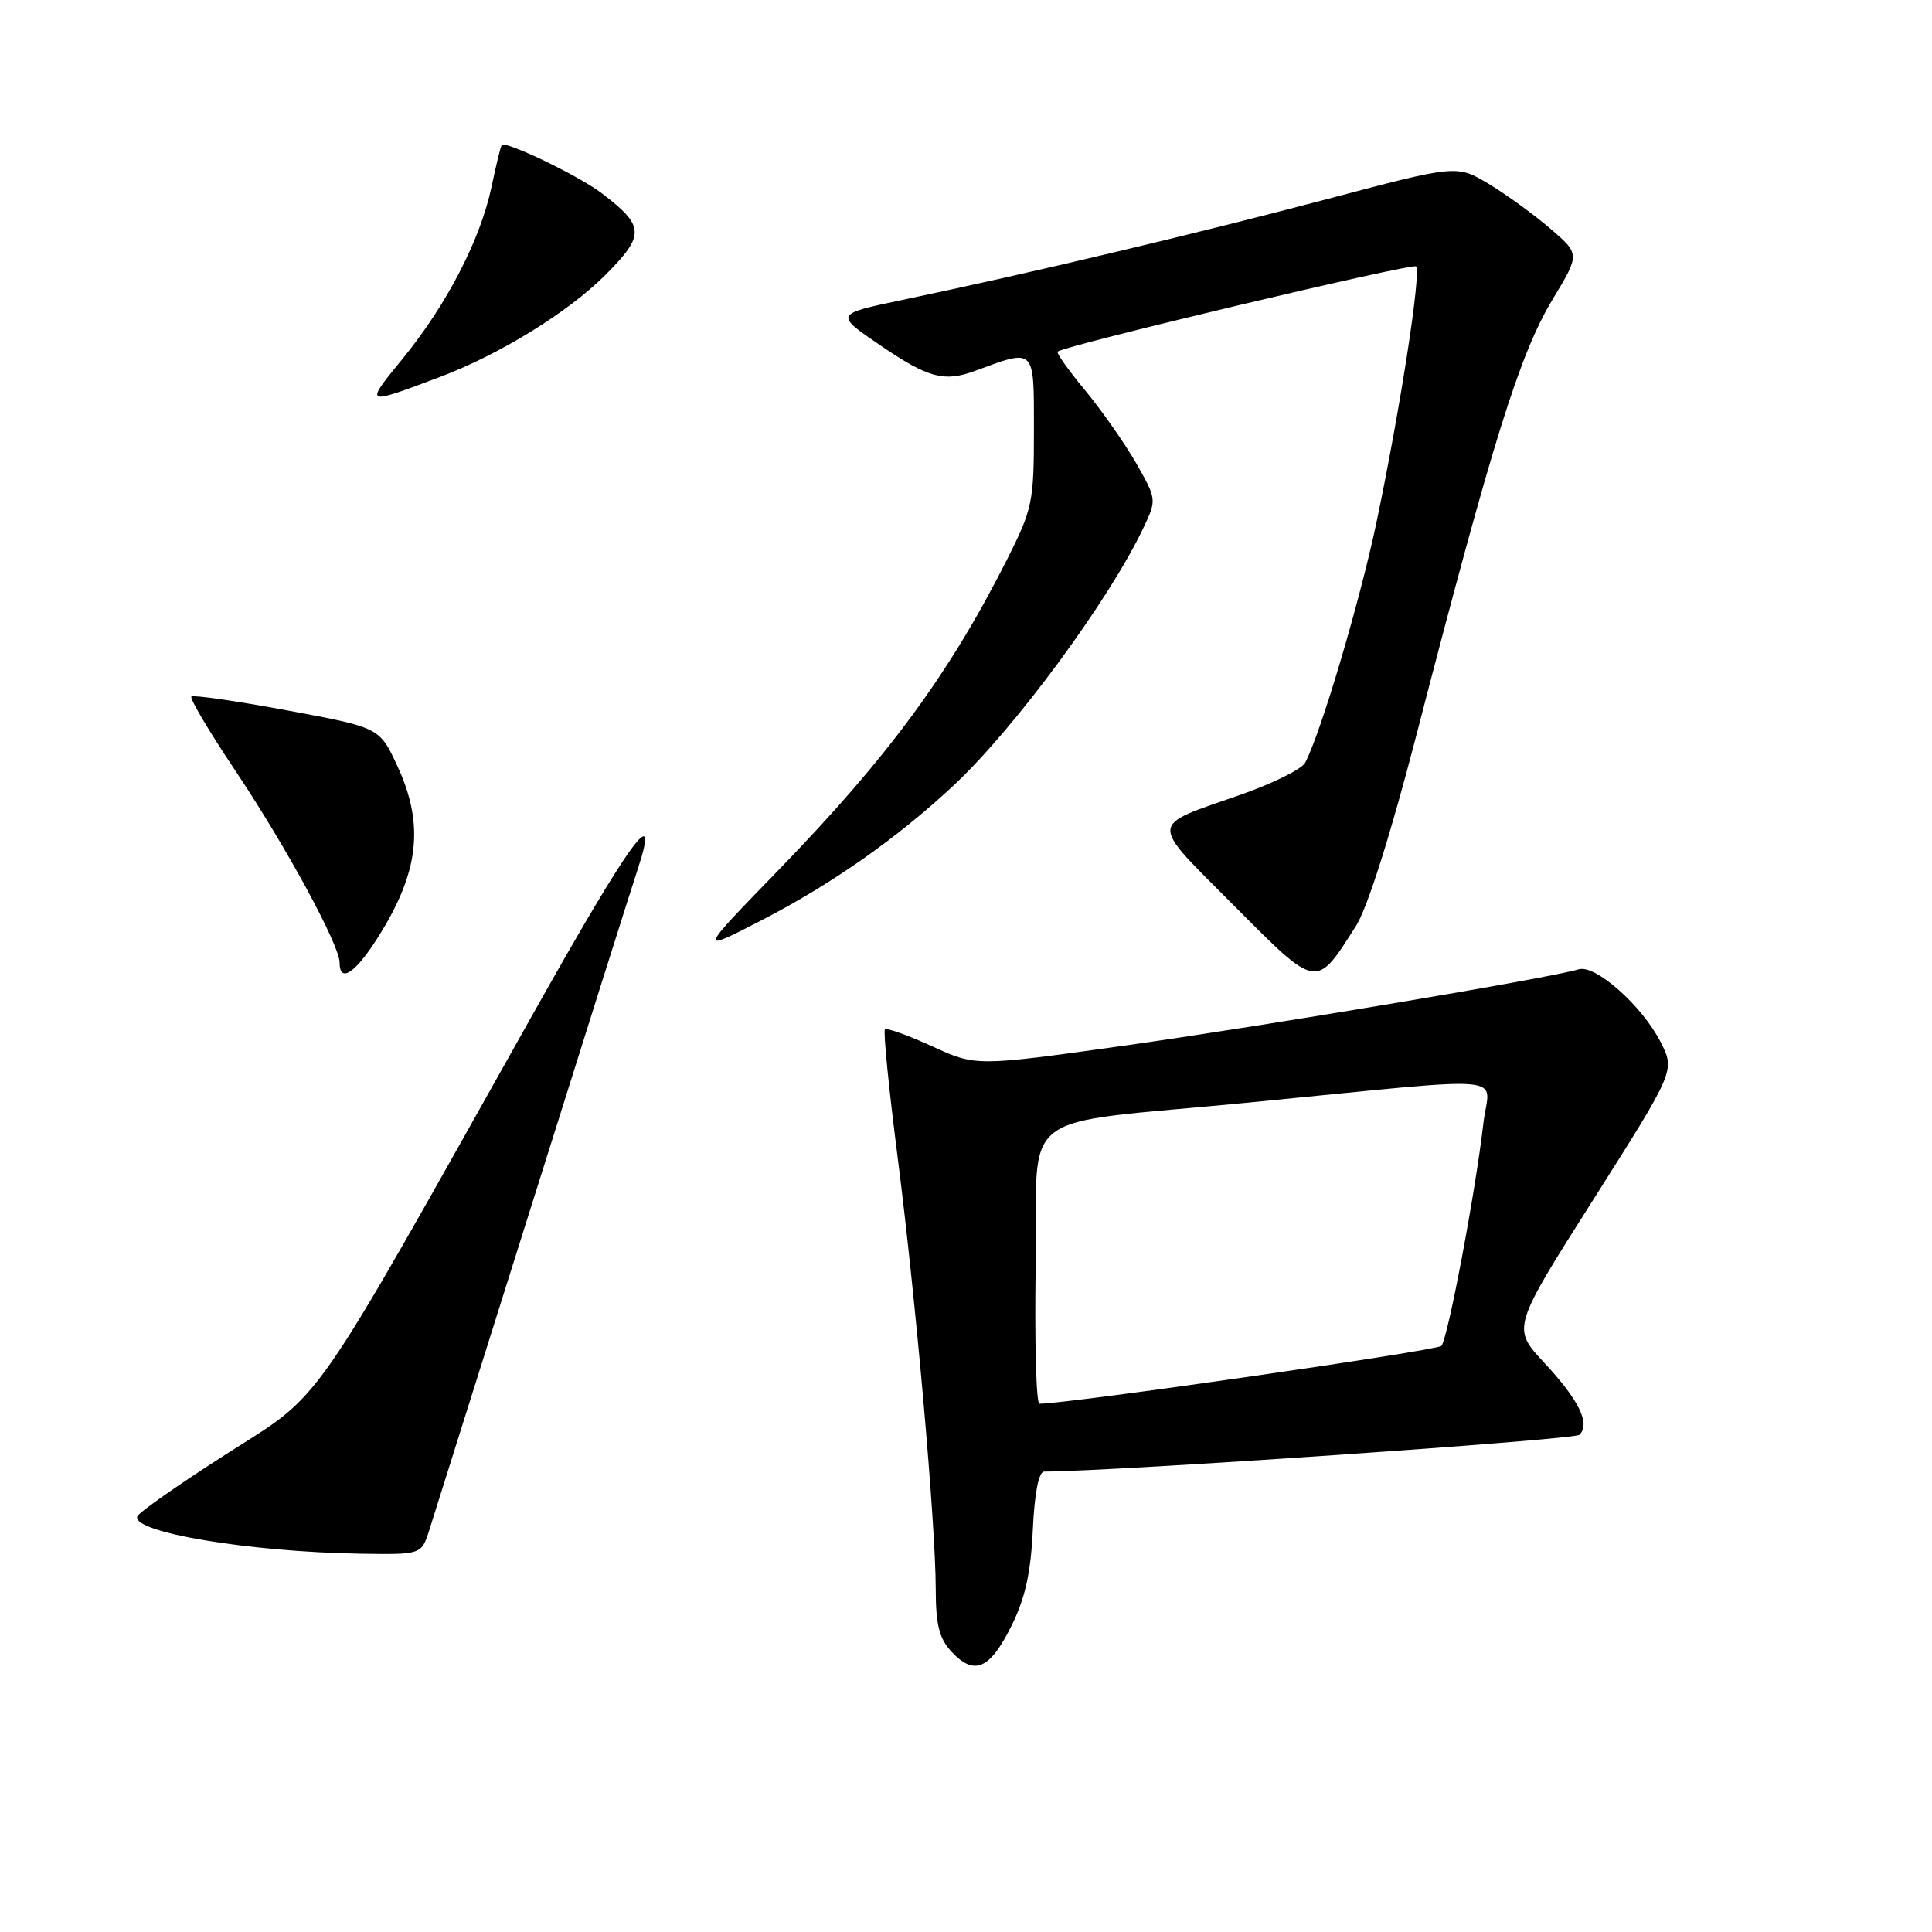 <?xml version="1.0" encoding="UTF-8" standalone="no"?>
<!DOCTYPE svg PUBLIC "-//W3C//DTD SVG 1.1//EN" "http://www.w3.org/Graphics/SVG/1.1/DTD/svg11.dtd" >
<svg xmlns="http://www.w3.org/2000/svg" xmlns:xlink="http://www.w3.org/1999/xlink" version="1.1" viewBox="0 0 256 256">
 <g >
 <path fill="currentColor"
d=" M 133.99 215.50 C 135.83 211.81 136.58 208.47 136.85 202.75 C 137.08 197.82 137.63 195.00 138.36 194.99 C 148.12 194.94 208.62 190.78 209.28 190.12 C 210.76 188.64 209.23 185.53 204.63 180.58 C 200.33 175.97 200.33 175.97 211.15 158.91 C 221.96 141.85 221.96 141.85 220.04 138.08 C 217.58 133.25 211.37 127.75 209.17 128.44 C 205.57 129.56 167.46 135.96 148.92 138.56 C 129.33 141.30 129.33 141.30 123.51 138.64 C 120.31 137.17 117.50 136.17 117.26 136.40 C 117.02 136.64 117.77 144.19 118.92 153.17 C 121.35 172.14 123.97 201.81 123.99 210.56 C 124.00 215.32 124.45 217.11 126.09 218.87 C 129.09 222.08 131.15 221.20 133.99 215.50 Z  M 56.88 202.75 C 57.45 200.96 63.58 181.50 70.50 159.50 C 77.41 137.50 83.70 117.60 84.47 115.27 C 87.62 105.72 83.55 111.33 70.67 134.27 C 40.58 187.88 43.04 184.34 30.00 192.66 C 23.68 196.70 18.36 200.42 18.19 200.94 C 17.49 203.04 33.02 205.63 47.67 205.87 C 55.84 206.00 55.84 206.00 56.88 202.75 Z  M 179.69 122.67 C 181.18 120.32 184.24 110.67 187.61 97.67 C 197.84 58.18 201.37 46.88 205.78 39.58 C 209.35 33.67 209.35 33.67 205.42 30.29 C 203.27 28.44 199.59 25.77 197.27 24.37 C 193.03 21.83 193.03 21.83 175.77 26.40 C 158.55 30.96 136.54 36.19 119.53 39.75 C 110.57 41.63 110.57 41.63 116.73 45.82 C 123.02 50.09 125.11 50.65 129.18 49.15 C 137.23 46.18 137.00 45.95 137.00 57.01 C 137.00 66.50 136.81 67.43 133.49 74.03 C 125.80 89.29 117.67 100.34 103.07 115.38 C 92.50 126.27 92.50 126.27 100.89 121.95 C 110.19 117.16 118.83 111.10 126.32 104.11 C 134.46 96.52 147.05 79.42 151.56 69.83 C 153.27 66.21 153.26 66.12 150.52 61.33 C 148.99 58.68 145.95 54.34 143.76 51.69 C 141.57 49.05 139.94 46.75 140.14 46.59 C 141.16 45.76 187.16 34.82 187.63 35.30 C 188.35 36.01 185.56 54.08 182.42 69.08 C 180.24 79.52 175.04 97.06 172.95 101.05 C 172.51 101.91 168.62 103.83 164.32 105.33 C 152.12 109.59 152.18 108.61 163.45 119.94 C 174.63 131.17 174.32 131.12 179.69 122.67 Z  M 50.03 124.28 C 55.55 115.59 56.27 109.27 52.63 101.45 C 50.28 96.40 50.28 96.40 38.04 94.13 C 31.31 92.88 25.61 92.06 25.36 92.30 C 25.12 92.55 27.72 96.94 31.14 102.05 C 37.88 112.12 45.00 125.23 45.00 127.55 C 45.00 130.31 47.06 128.98 50.03 124.28 Z  M 58.19 49.99 C 66.13 47.02 75.27 41.39 80.21 36.44 C 85.50 31.13 85.45 29.97 79.74 25.61 C 76.69 23.29 67.00 18.62 66.48 19.22 C 66.34 19.38 65.74 21.87 65.13 24.76 C 63.65 31.74 59.24 40.29 53.44 47.42 C 48.26 53.77 48.20 53.74 58.19 49.99 Z  M 137.23 167.79 C 137.55 146.41 133.95 149.17 165.50 146.09 C 201.35 142.59 197.32 142.24 196.56 148.81 C 195.53 157.82 191.84 177.42 190.99 178.34 C 190.41 178.97 141.59 186.00 137.73 186.00 C 137.30 186.00 137.08 177.81 137.23 167.79 Z "/>
</g>
</svg>
